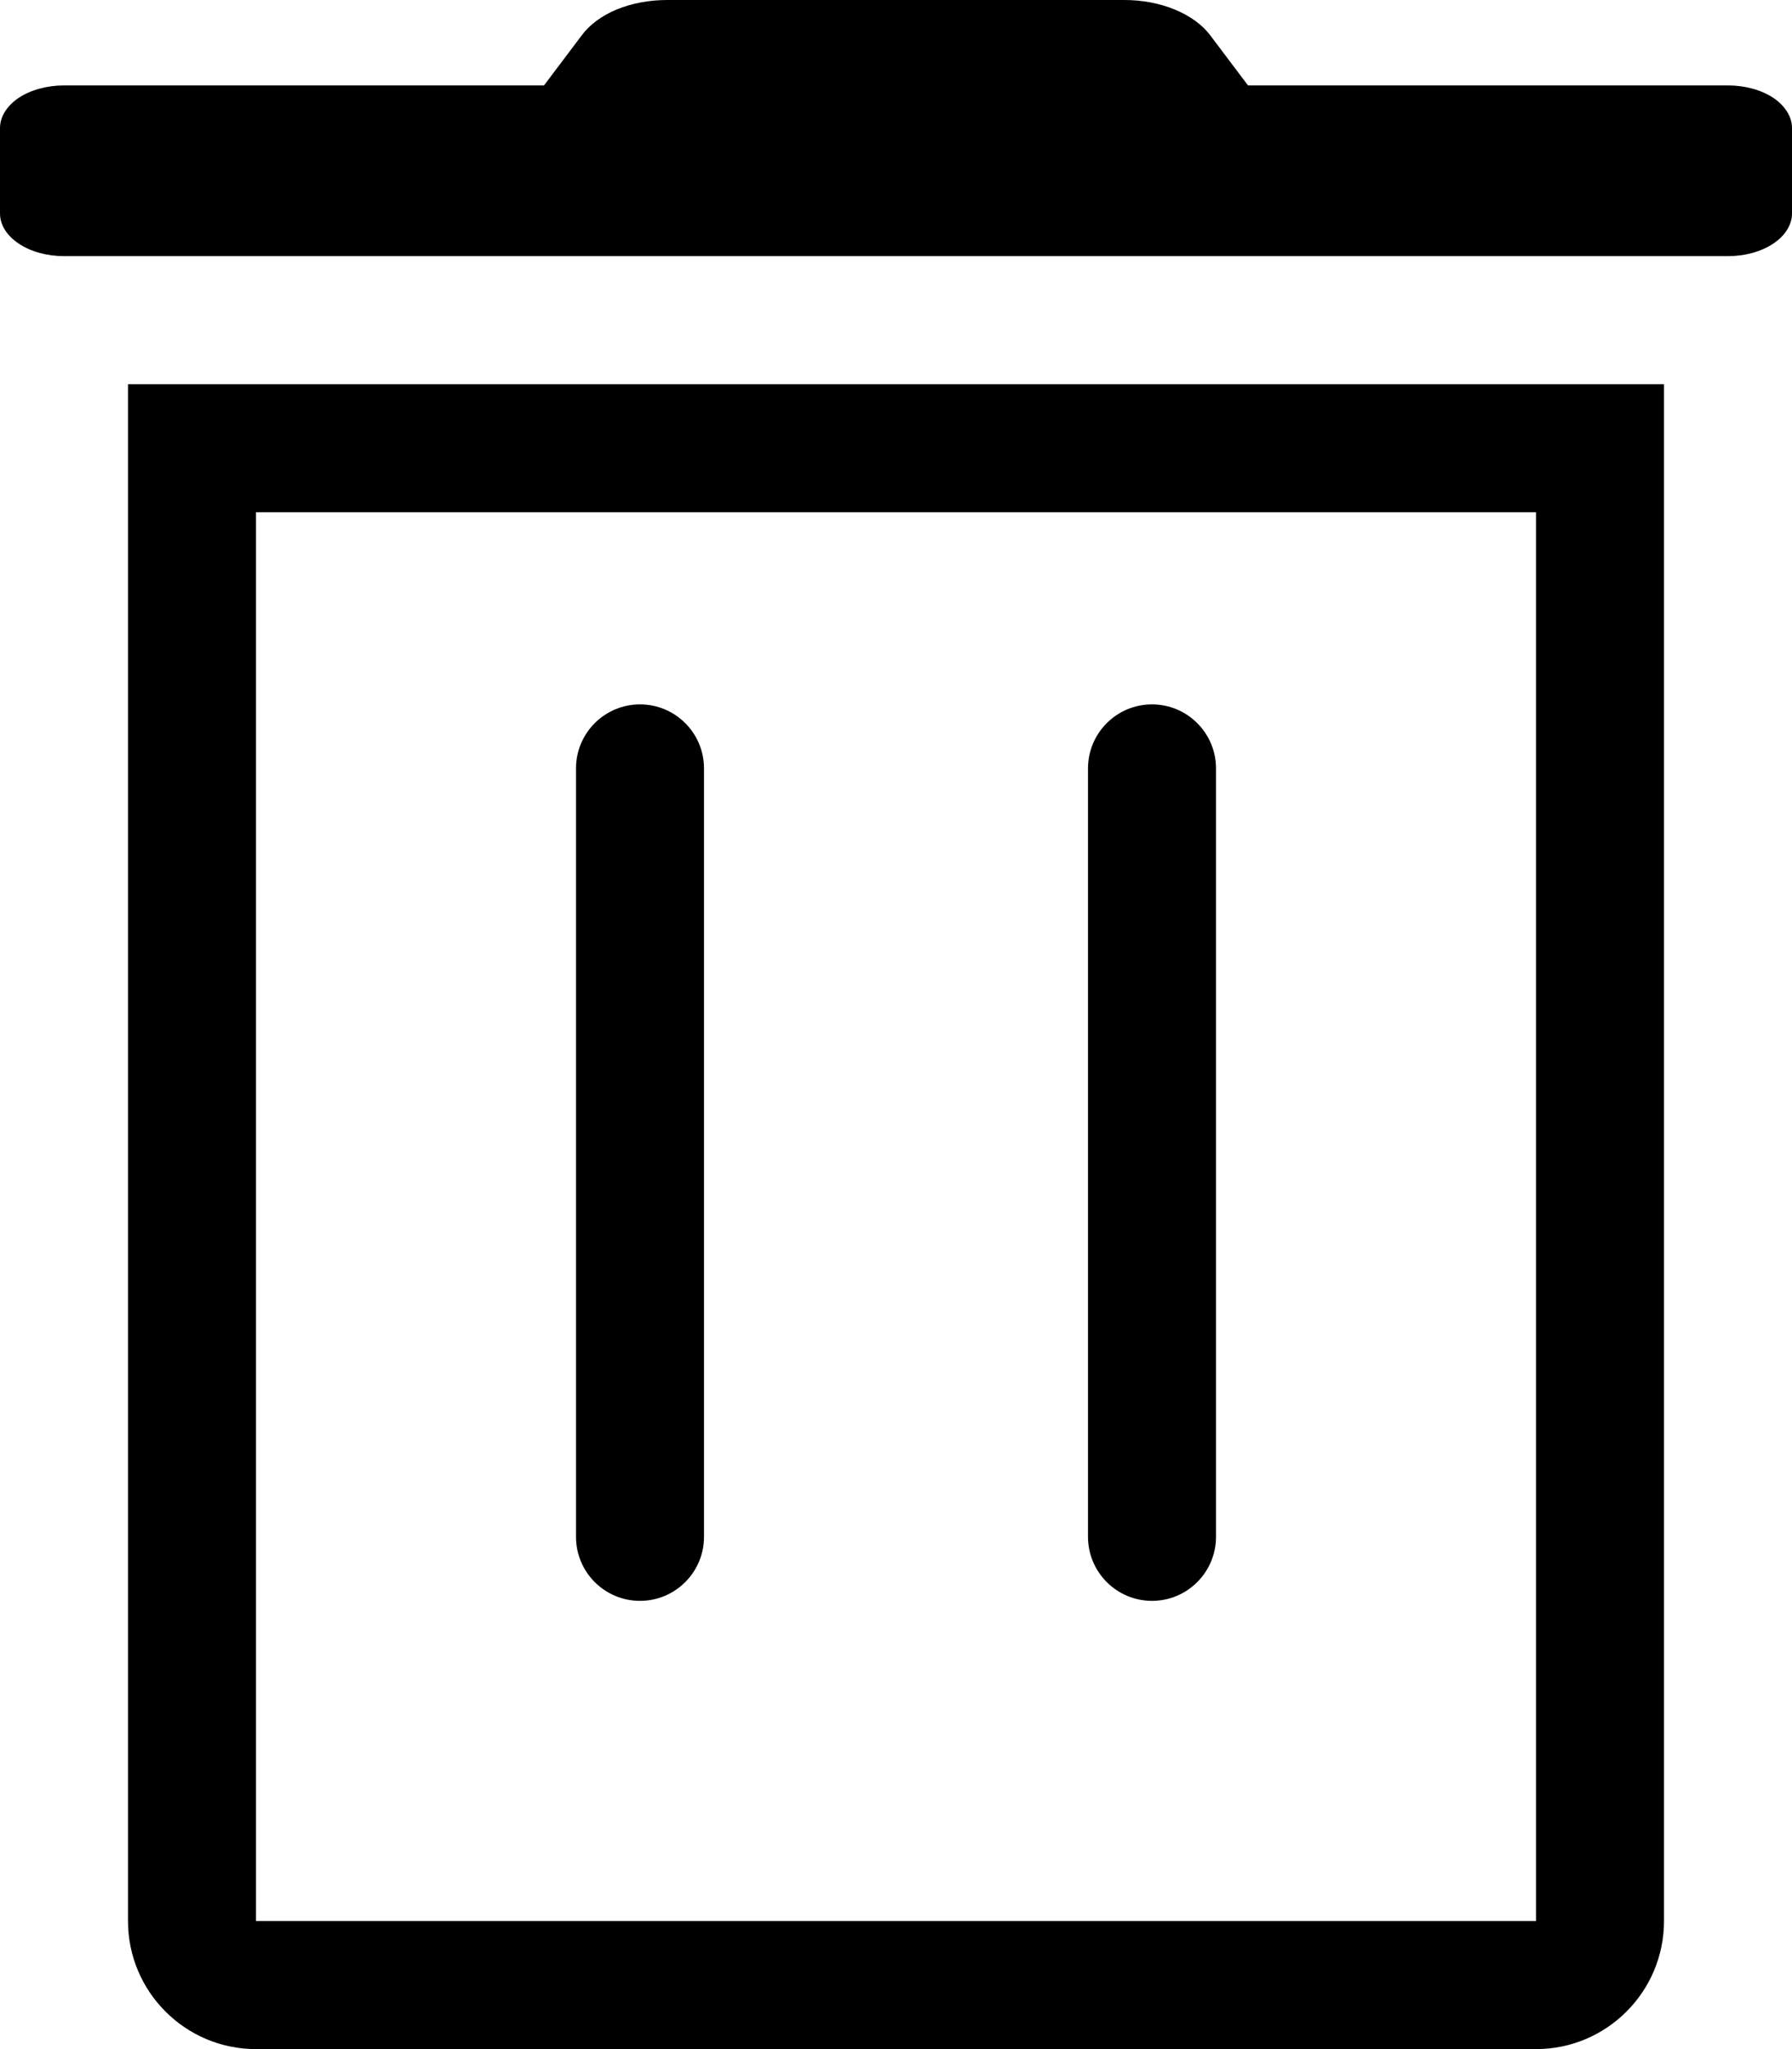 <svg width="14" height="16" viewBox="0 0 14 16" fill="none" xmlns="http://www.w3.org/2000/svg">
<path fill-rule="evenodd" clip-rule="evenodd" d="M9.75 0.667H13.5C13.633 0.667 13.76 0.702 13.854 0.764C13.947 0.827 14 0.912 14 1V1.667C14 1.755 13.947 1.84 13.854 1.902C13.76 1.965 13.633 2 13.5 2H0.5C0.367 2 0.24 1.965 0.146 1.902C0.053 1.84 0 1.755 0 1.667V1C0 0.912 0.053 0.827 0.146 0.764C0.24 0.702 0.367 0.667 0.5 0.667H4.25L4.544 0.277C4.605 0.194 4.7 0.123 4.818 0.074C4.937 0.025 5.073 -0 5.213 3.65264e-06H8.784C8.924 -6.30825e-05 9.061 0.026 9.179 0.075C9.298 0.124 9.394 0.194 9.456 0.277L9.75 0.667ZM2 4H12V15H2L2 4ZM1 15V3H13V15C13 15.552 12.552 16 12 16H2C1.448 16 1 15.552 1 15ZM5 5.5C5.276 5.5 5.5 5.724 5.5 6V12C5.5 12.276 5.276 12.5 5 12.5C4.724 12.5 4.5 12.276 4.5 12V6C4.5 5.724 4.724 5.5 5 5.5ZM9.5 6C9.5 5.724 9.276 5.5 9 5.5C8.724 5.5 8.5 5.724 8.5 6V12C8.5 12.276 8.724 12.5 9 12.5C9.276 12.5 9.5 12.276 9.5 12V6Z" fill="black"/>
</svg>
